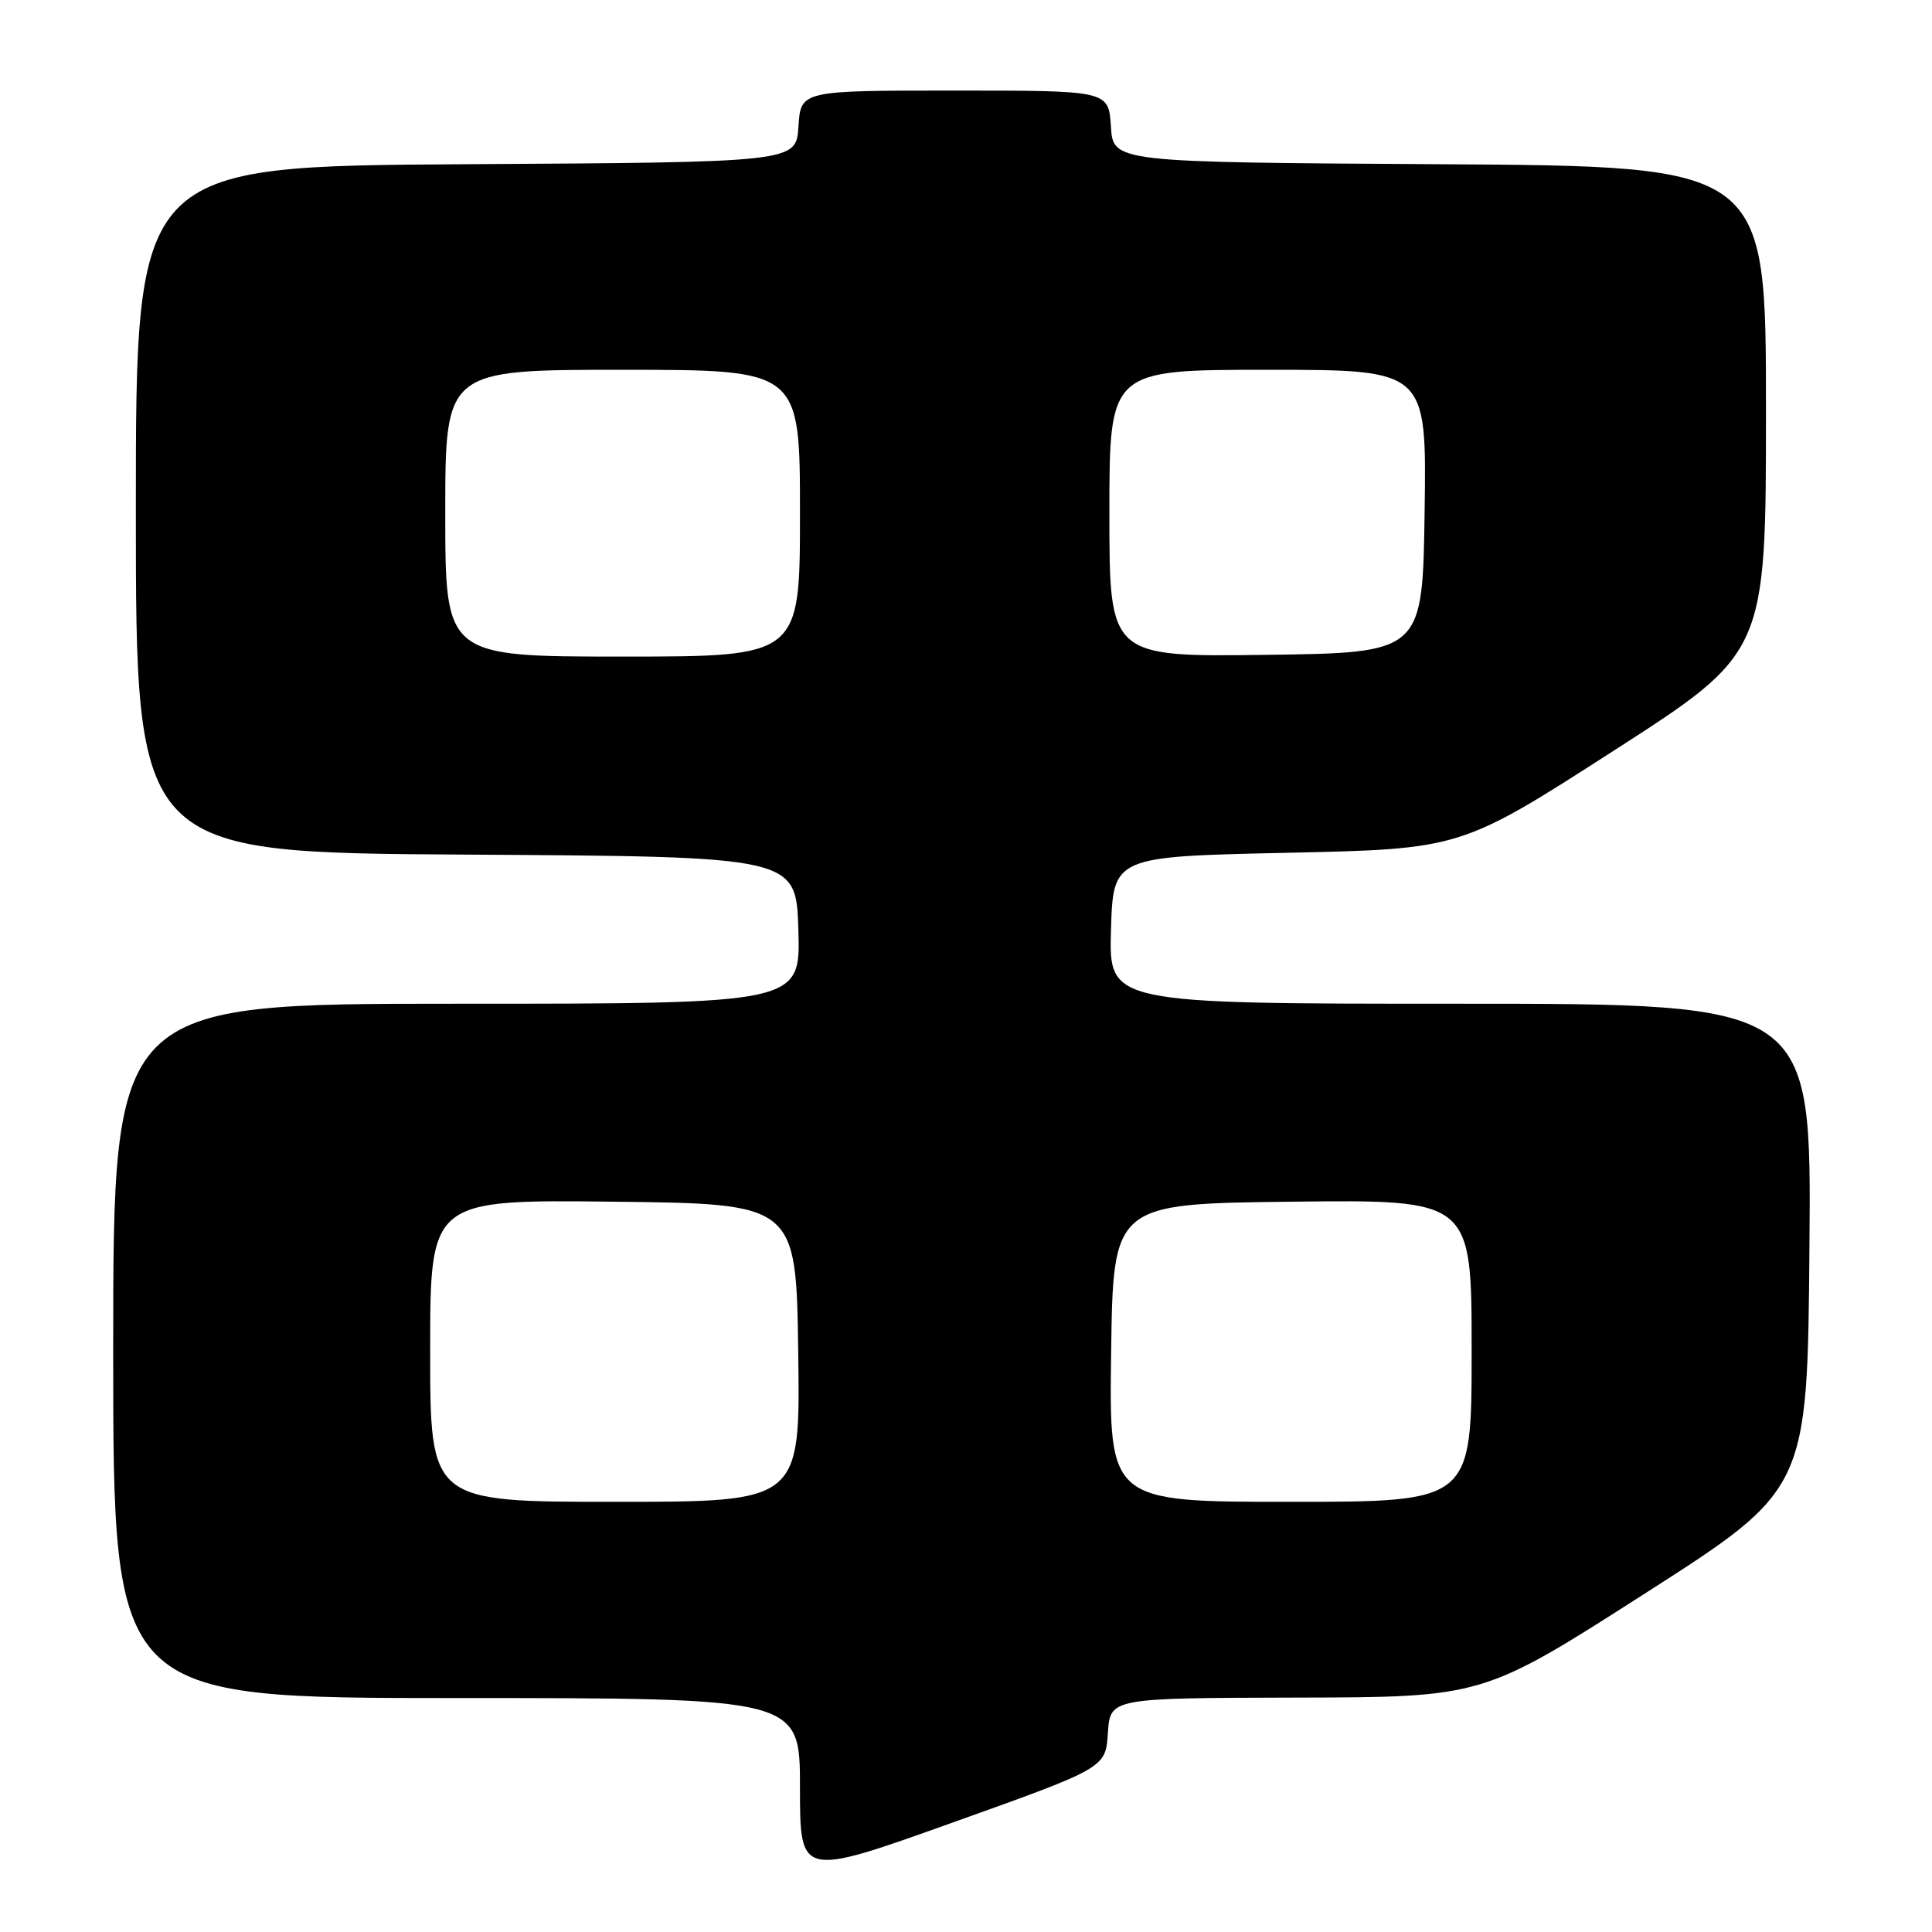 <?xml version="1.0" encoding="UTF-8" standalone="no"?>
<!DOCTYPE svg PUBLIC "-//W3C//DTD SVG 1.1//EN" "http://www.w3.org/Graphics/SVG/1.1/DTD/svg11.dtd" >
<svg xmlns="http://www.w3.org/2000/svg" xmlns:xlink="http://www.w3.org/1999/xlink" version="1.1" viewBox="0 0 256 256">
 <g >
 <path fill="currentColor"
d=" M 146.80 229.63 C 147.11 225.00 147.11 225.00 171.80 224.94 C 196.50 224.89 196.50 224.89 218.00 211.12 C 239.50 197.36 239.50 197.36 239.76 165.18 C 240.03 133.00 240.03 133.00 193.48 133.00 C 146.93 133.00 146.93 133.00 147.21 123.25 C 147.50 113.50 147.50 113.50 170.53 113.00 C 193.56 112.50 193.56 112.50 213.78 99.50 C 234.00 86.50 234.00 86.50 234.00 54.26 C 234.00 22.02 234.00 22.02 190.75 21.76 C 147.50 21.50 147.50 21.50 147.20 16.75 C 146.89 12.00 146.89 12.00 126.50 12.00 C 106.11 12.00 106.11 12.00 105.80 16.75 C 105.50 21.50 105.50 21.50 61.75 21.76 C 18.00 22.02 18.00 22.02 18.00 67.50 C 18.00 112.98 18.00 112.98 61.75 113.24 C 105.50 113.50 105.50 113.50 105.79 123.25 C 106.07 133.00 106.07 133.00 60.54 133.00 C 15.00 133.00 15.00 133.00 15.00 179.00 C 15.00 225.00 15.00 225.00 60.50 225.00 C 106.00 225.00 106.00 225.00 106.00 236.86 C 106.00 248.73 106.00 248.73 126.25 241.49 C 146.50 234.25 146.50 234.25 146.80 229.63 Z  M 57.00 178.98 C 57.00 158.96 57.00 158.96 81.25 159.23 C 105.50 159.50 105.50 159.50 105.77 179.25 C 106.04 199.00 106.04 199.00 81.52 199.00 C 57.00 199.00 57.00 199.00 57.00 178.98 Z  M 147.23 179.25 C 147.50 159.50 147.50 159.50 171.25 159.23 C 195.00 158.96 195.00 158.96 195.00 178.98 C 195.00 199.00 195.00 199.00 170.98 199.00 C 146.96 199.00 146.96 199.00 147.23 179.25 Z  M 59.00 68.00 C 59.00 49.00 59.00 49.00 82.50 49.00 C 106.00 49.00 106.00 49.00 106.00 68.00 C 106.00 87.00 106.00 87.00 82.50 87.00 C 59.00 87.00 59.00 87.00 59.00 68.00 Z  M 147.00 68.02 C 147.00 49.00 147.00 49.00 168.02 49.00 C 189.04 49.00 189.04 49.00 188.77 67.75 C 188.50 86.50 188.50 86.50 167.75 86.77 C 147.00 87.04 147.00 87.04 147.00 68.02 Z "/>
</g>
</svg>